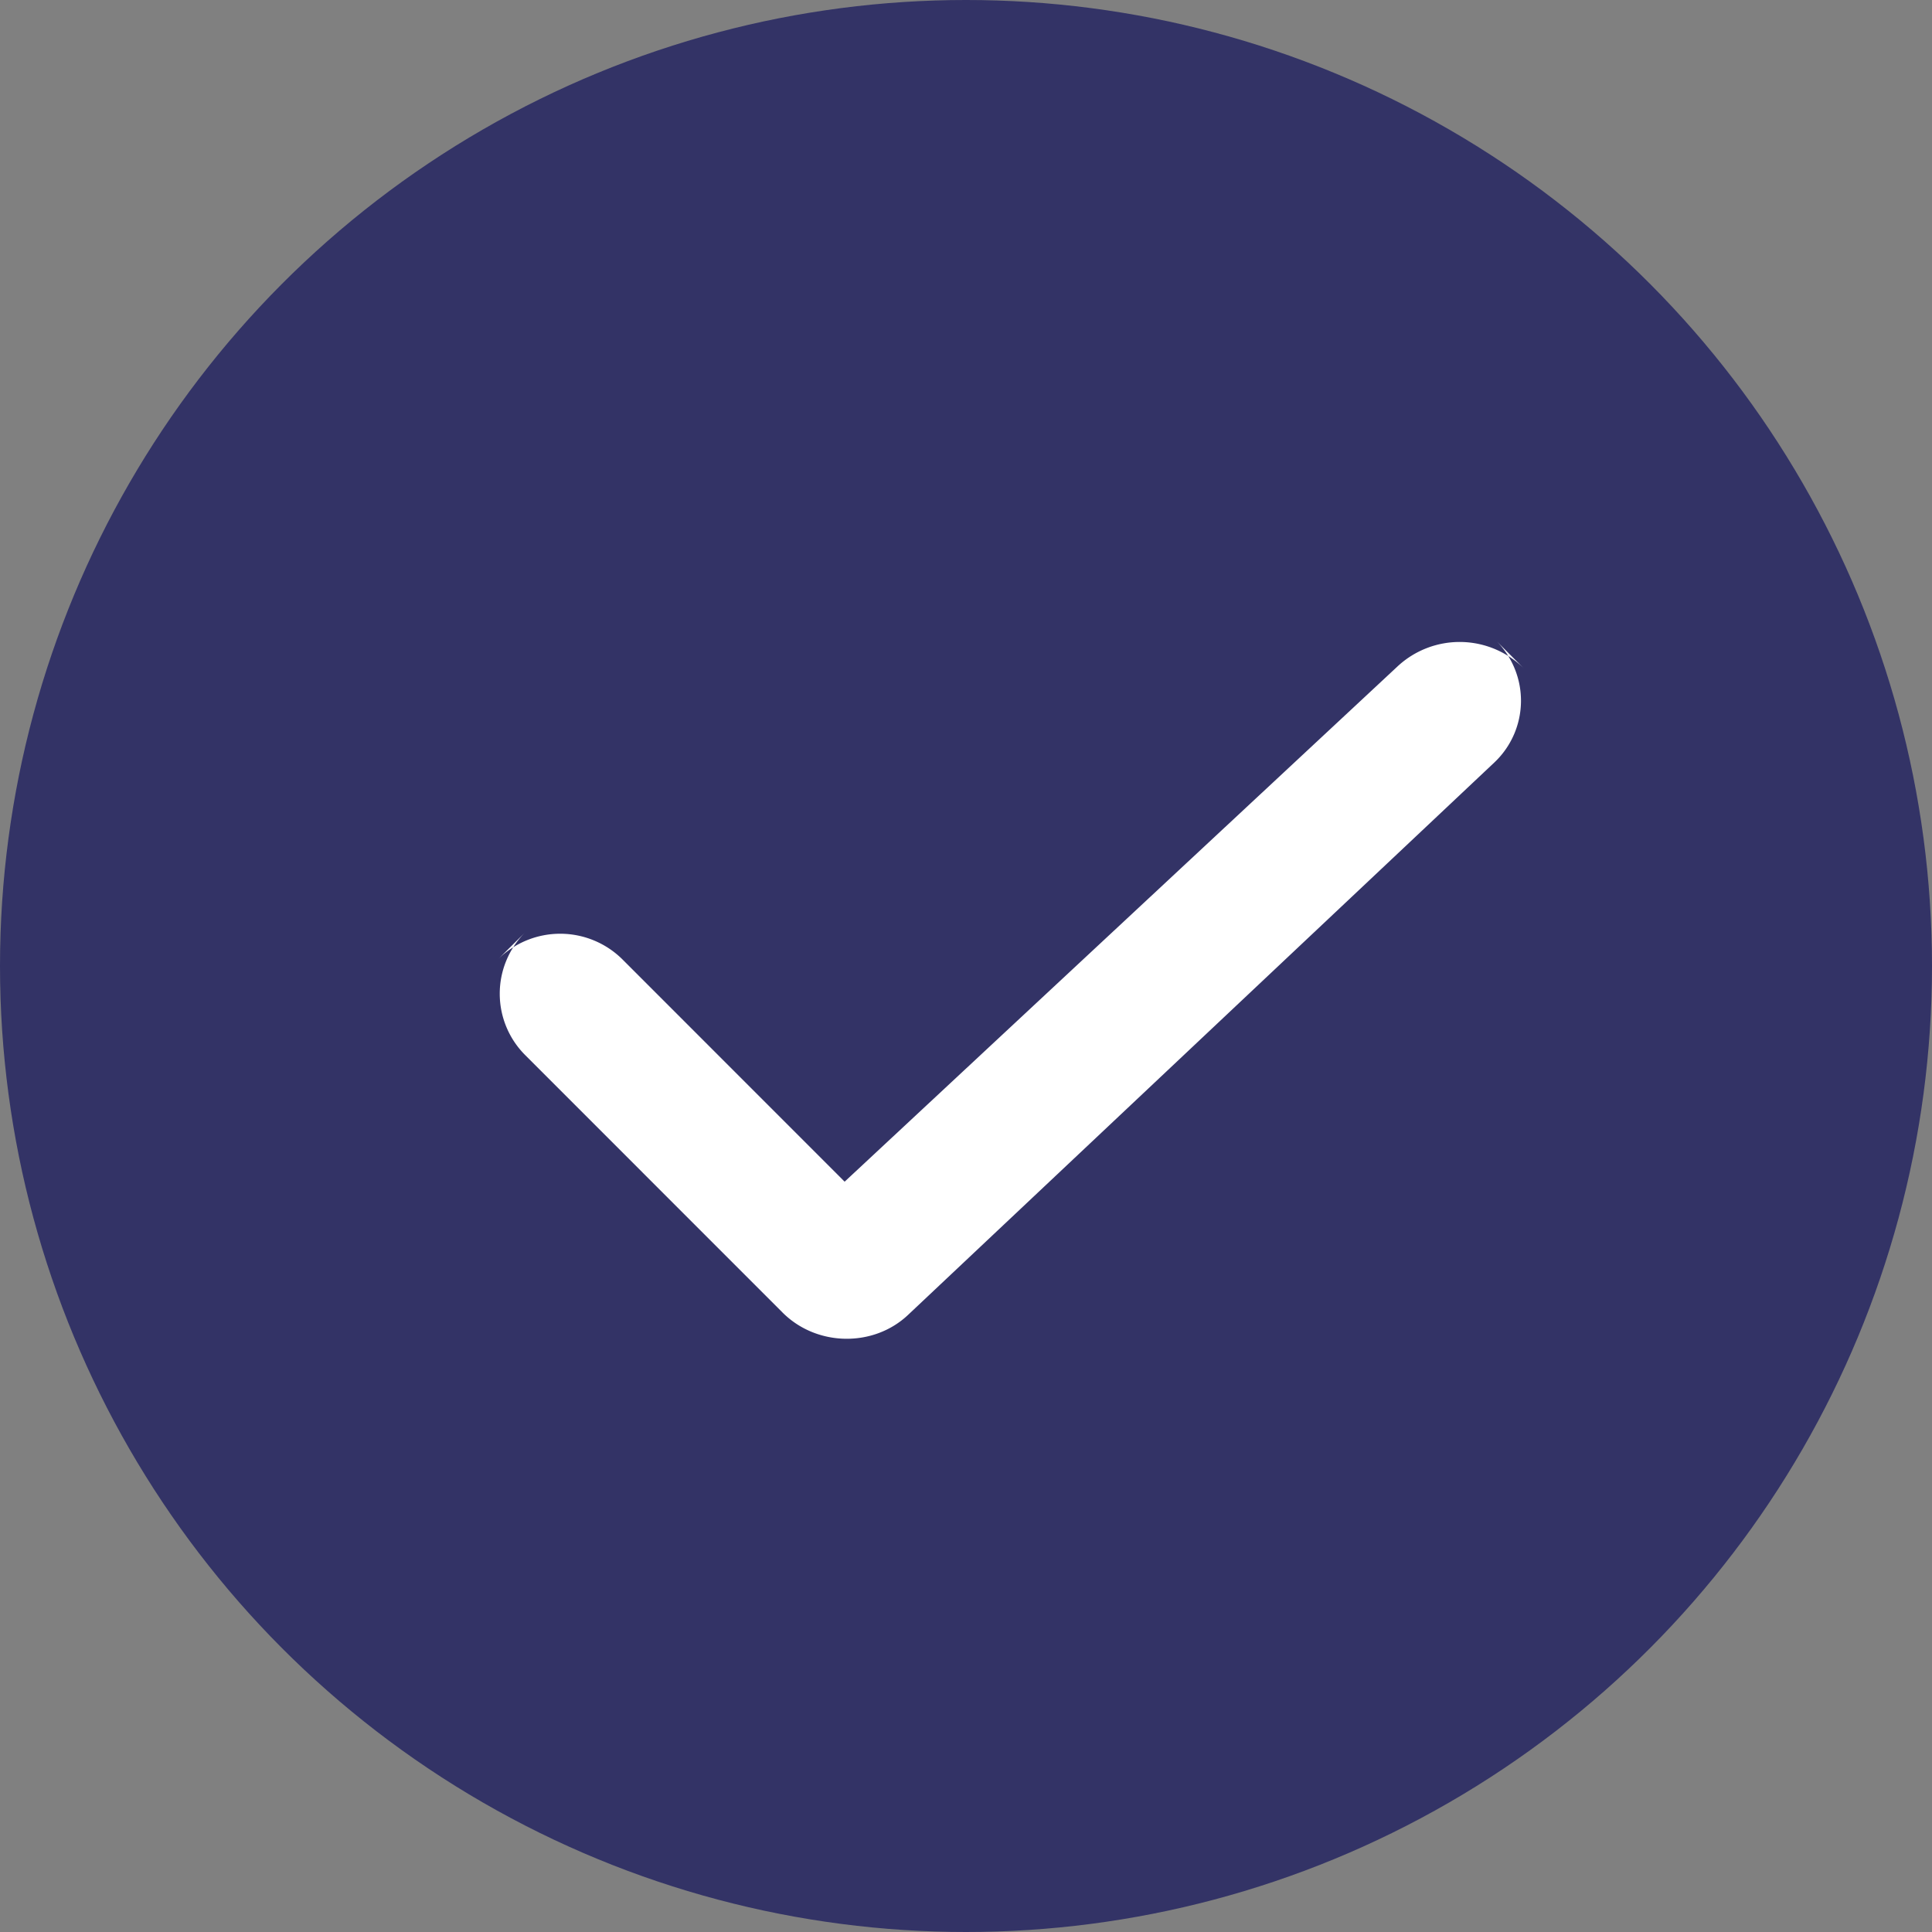 <svg xmlns="http://www.w3.org/2000/svg" width="22" height="22" viewBox="0 0 22 22">
    <rect x="0" y="0" width="22" height="22" fill="#808080" stroke="none"/>
    <g fill="none" fill-rule="evenodd">
        <circle cx="11" cy="11" r="11" fill="#336" fill-rule="nonzero"/>
        <path fill="#FFF" d="M9.618 13.456l-2.534-2.535a1.006 1.006 0 0 0-1.407-.003l.306-.304a.988.988 0 0 0 .003 1.406l2.925 2.926c.39.39 1.036.397 1.428.028l6.681-6.295a.967.967 0 0 0 .01-1.39l.328.328a1.038 1.038 0 0 0-1.437-.035l-6.303 5.874z"/>
    </g>
</svg>
